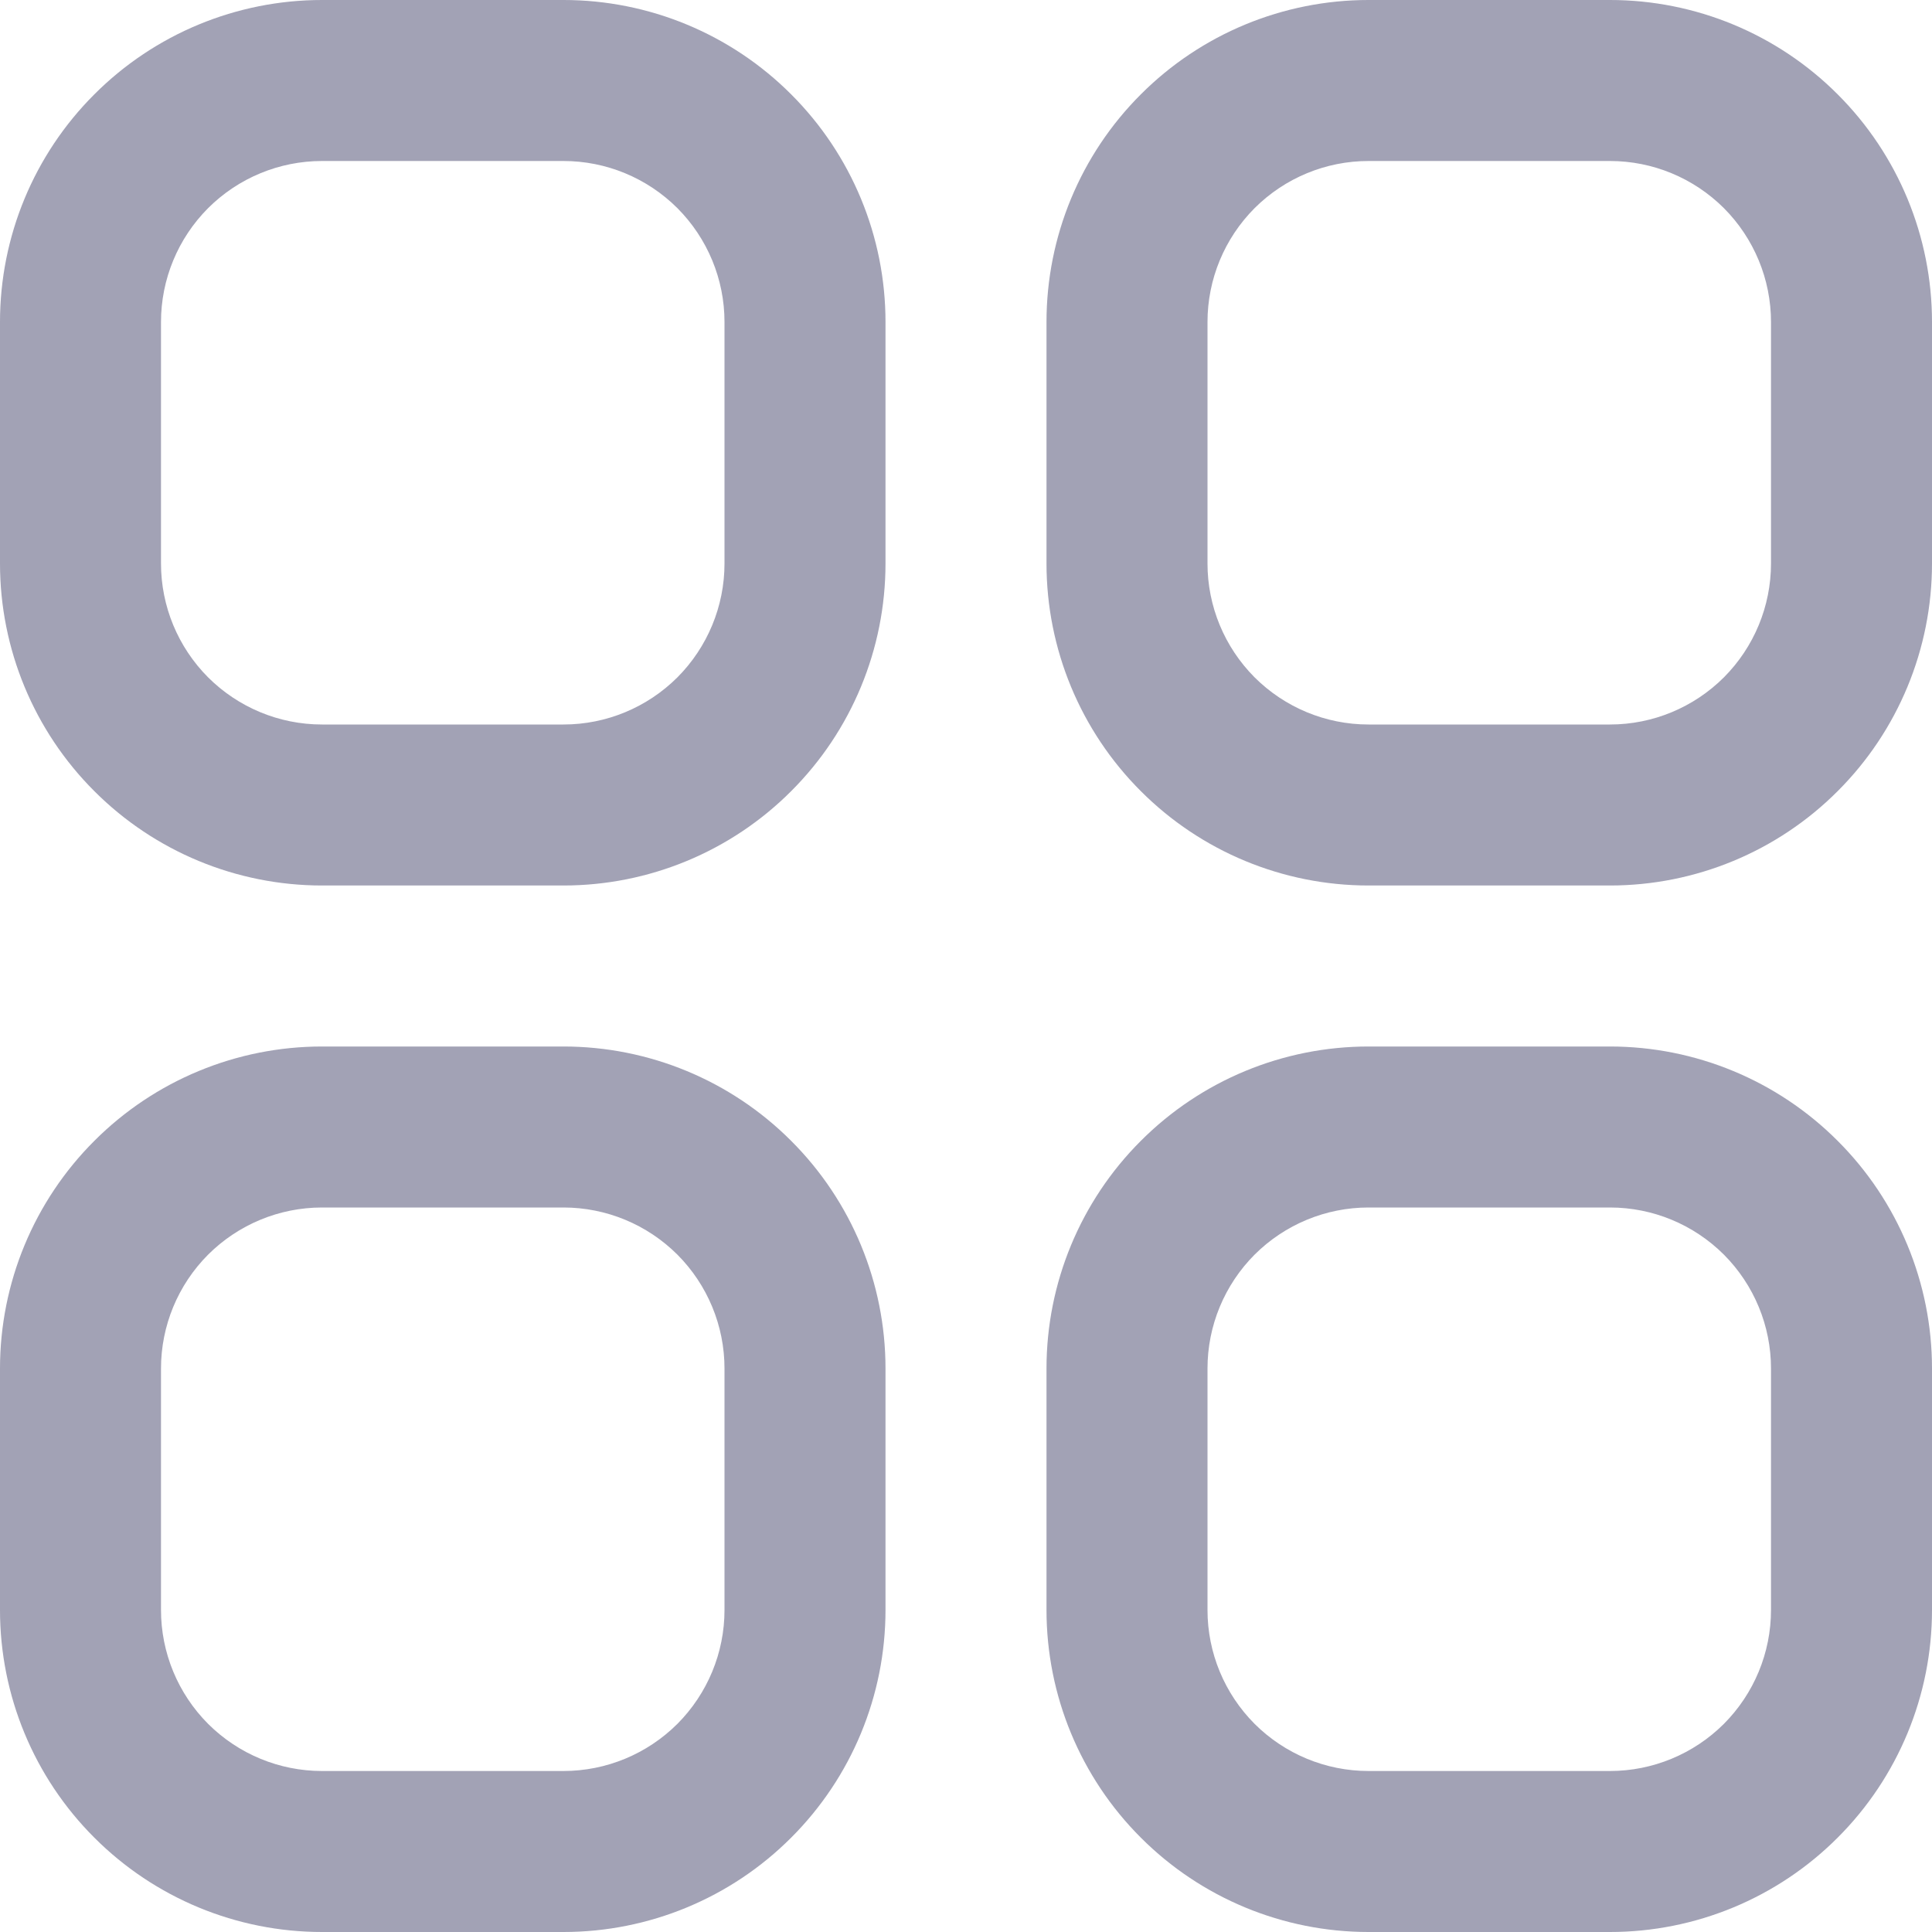 <svg width="18" height="18" viewBox="0 0 18 18" fill="none" xmlns="http://www.w3.org/2000/svg">
    <g clip-path="url(#clip0_514_69)">
        <path d="M5.25 0H3C2.204 0 1.441 0.316 0.879 0.879C0.316 1.441 0 2.204 0 3L0 5.25C0 6.046 0.316 6.809 0.879 7.371C1.441 7.934 2.204 8.25 3 8.25H5.25C6.046 8.25 6.809 7.934 7.371 7.371C7.934 6.809 8.25 6.046 8.25 5.25V3C8.25 2.204 7.934 1.441 7.371 0.879C6.809 0.316 6.046 0 5.25 0V0ZM6.75 5.25C6.75 5.648 6.592 6.029 6.311 6.311C6.029 6.592 5.648 6.75 5.25 6.75H3C2.602 6.75 2.221 6.592 1.939 6.311C1.658 6.029 1.5 5.648 1.5 5.25V3C1.5 2.602 1.658 2.221 1.939 1.939C2.221 1.658 2.602 1.5 3 1.5H5.25C5.648 1.5 6.029 1.658 6.311 1.939C6.592 2.221 6.75 2.602 6.75 3V5.25Z" fill="#A2A2B5"/>
        <path d="M15 0H12.75C11.954 0 11.191 0.316 10.629 0.879C10.066 1.441 9.75 2.204 9.75 3V5.25C9.75 6.046 10.066 6.809 10.629 7.371C11.191 7.934 11.954 8.25 12.75 8.25H15C15.796 8.25 16.559 7.934 17.121 7.371C17.684 6.809 18 6.046 18 5.25V3C18 2.204 17.684 1.441 17.121 0.879C16.559 0.316 15.796 0 15 0V0ZM16.5 5.25C16.5 5.648 16.342 6.029 16.061 6.311C15.779 6.592 15.398 6.75 15 6.75H12.75C12.352 6.75 11.971 6.592 11.689 6.311C11.408 6.029 11.25 5.648 11.25 5.25V3C11.25 2.602 11.408 2.221 11.689 1.939C11.971 1.658 12.352 1.5 12.75 1.5H15C15.398 1.5 15.779 1.658 16.061 1.939C16.342 2.221 16.5 2.602 16.5 3V5.25Z" fill="#A2A2B5"/>
        <path d="M5.25 9.75H3C2.204 9.75 1.441 10.066 0.879 10.629C0.316 11.191 0 11.954 0 12.75L0 15C0 15.796 0.316 16.559 0.879 17.121C1.441 17.684 2.204 18 3 18H5.25C6.046 18 6.809 17.684 7.371 17.121C7.934 16.559 8.25 15.796 8.25 15V12.75C8.25 11.954 7.934 11.191 7.371 10.629C6.809 10.066 6.046 9.75 5.25 9.75ZM6.75 15C6.75 15.398 6.592 15.779 6.311 16.061C6.029 16.342 5.648 16.5 5.25 16.5H3C2.602 16.5 2.221 16.342 1.939 16.061C1.658 15.779 1.5 15.398 1.5 15V12.75C1.5 12.352 1.658 11.971 1.939 11.689C2.221 11.408 2.602 11.25 3 11.25H5.25C5.648 11.25 6.029 11.408 6.311 11.689C6.592 11.971 6.75 12.352 6.75 12.75V15Z" fill="#A2A2B5"/>
        <path d="M15 9.75H12.75C11.954 9.75 11.191 10.066 10.629 10.629C10.066 11.191 9.75 11.954 9.75 12.75V15C9.75 15.796 10.066 16.559 10.629 17.121C11.191 17.684 11.954 18 12.75 18H15C15.796 18 16.559 17.684 17.121 17.121C17.684 16.559 18 15.796 18 15V12.75C18 11.954 17.684 11.191 17.121 10.629C16.559 10.066 15.796 9.75 15 9.75ZM16.5 15C16.5 15.398 16.342 15.779 16.061 16.061C15.779 16.342 15.398 16.5 15 16.5H12.75C12.352 16.5 11.971 16.342 11.689 16.061C11.408 15.779 11.25 15.398 11.25 15V12.75C11.25 12.352 11.408 11.971 11.689 11.689C11.971 11.408 12.352 11.25 12.75 11.25H15C15.398 11.25 15.779 11.408 16.061 11.689C16.342 11.971 16.5 12.352 16.5 12.75V15Z" fill="#A2A2B5"/>
    </g>
    <defs>
        <clipPath id="clip0_514_69">
            <rect width="18" height="18" fill="white"/>
        </clipPath>
    </defs>
</svg>
